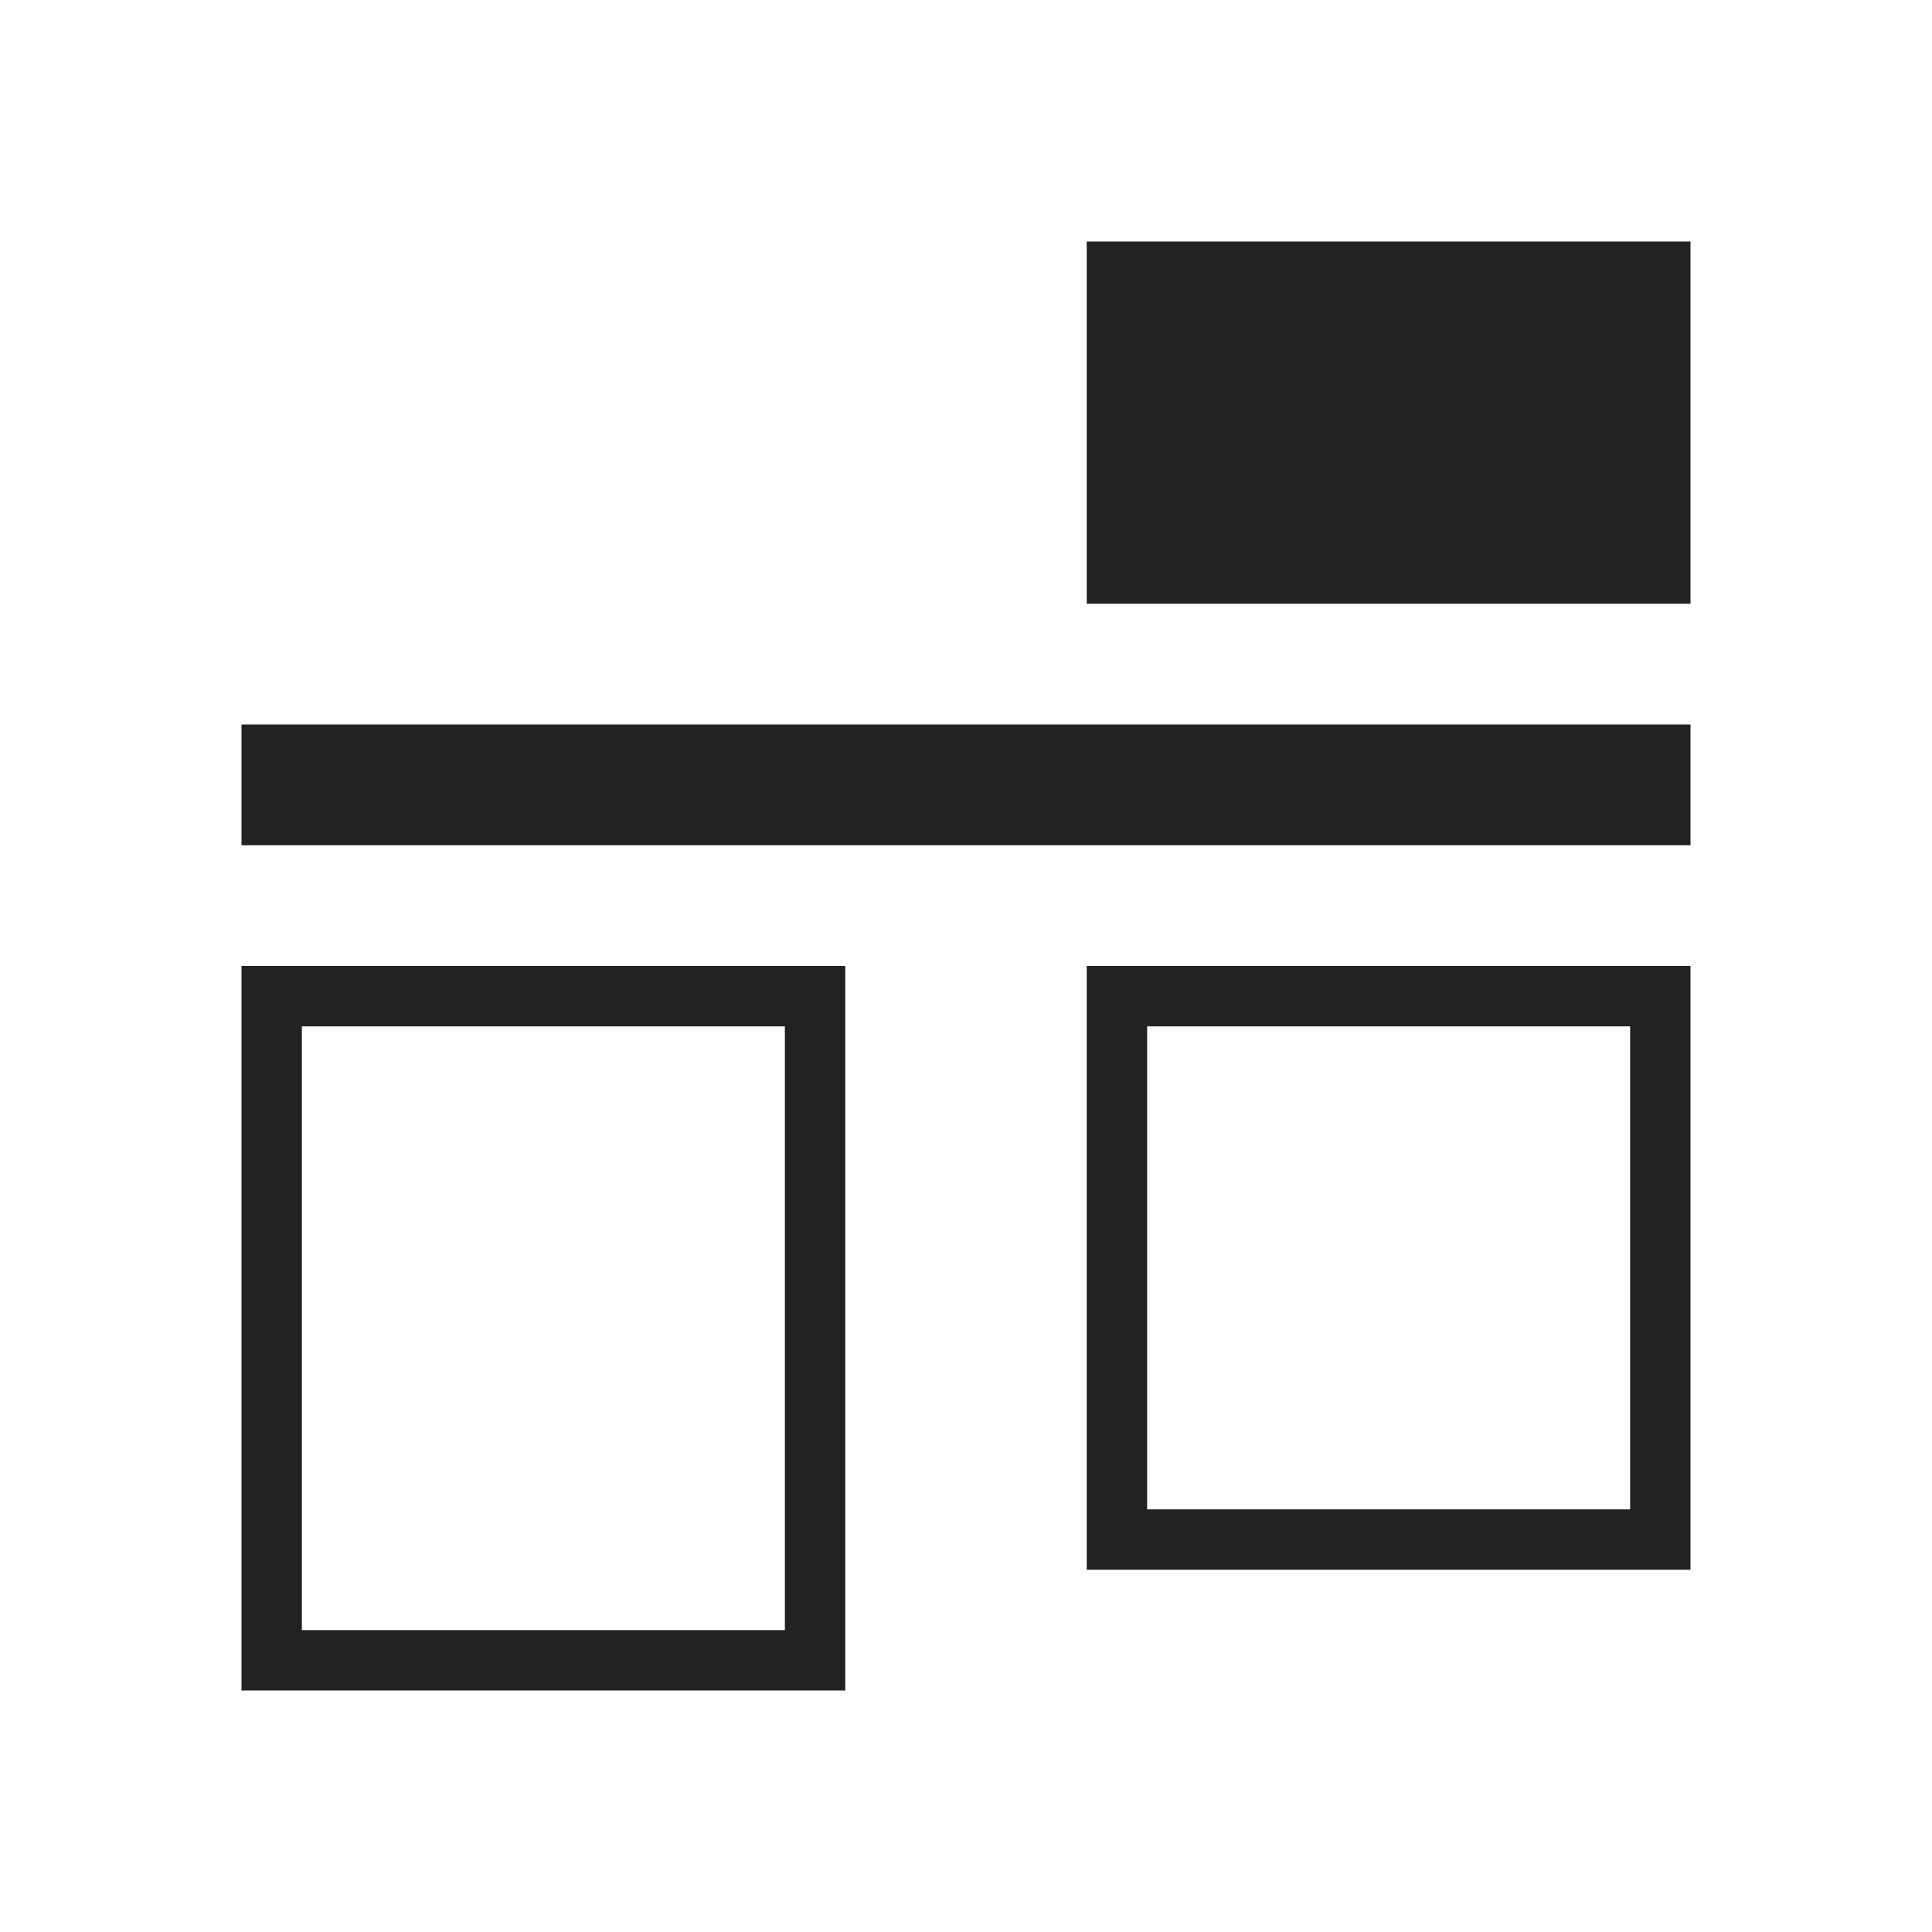 <svg xmlns="http://www.w3.org/2000/svg" viewBox="0 0 32 32">
  <defs
     id="defs3051">
    <style
       type="text/css"
       id="current-color-scheme">
      .ColorScheme-Text {
        color:#222222;
      }
      </style>
  </defs>
  <path
     style="fill:currentColor;fill-opacity:1;stroke:none" 
     d="M 18 4 L 18 10 L 28 10 L 28 4 L 18 4 z M 4 12 L 4 14 L 28 14 L 28 12 L 4 12 z M 4 16 L 4 28 L 14 28 L 14 16 L 4 16 z M 18 16 L 18 26 L 28 26 L 28 16 L 18 16 z M 5 17 L 13 17 L 13 27 L 5 27 L 5 17 z M 19 17 L 27 17 L 27 25 L 19 25 L 19 17 z "
     id="path8" 
     class="ColorScheme-Text"
     />
</svg>

